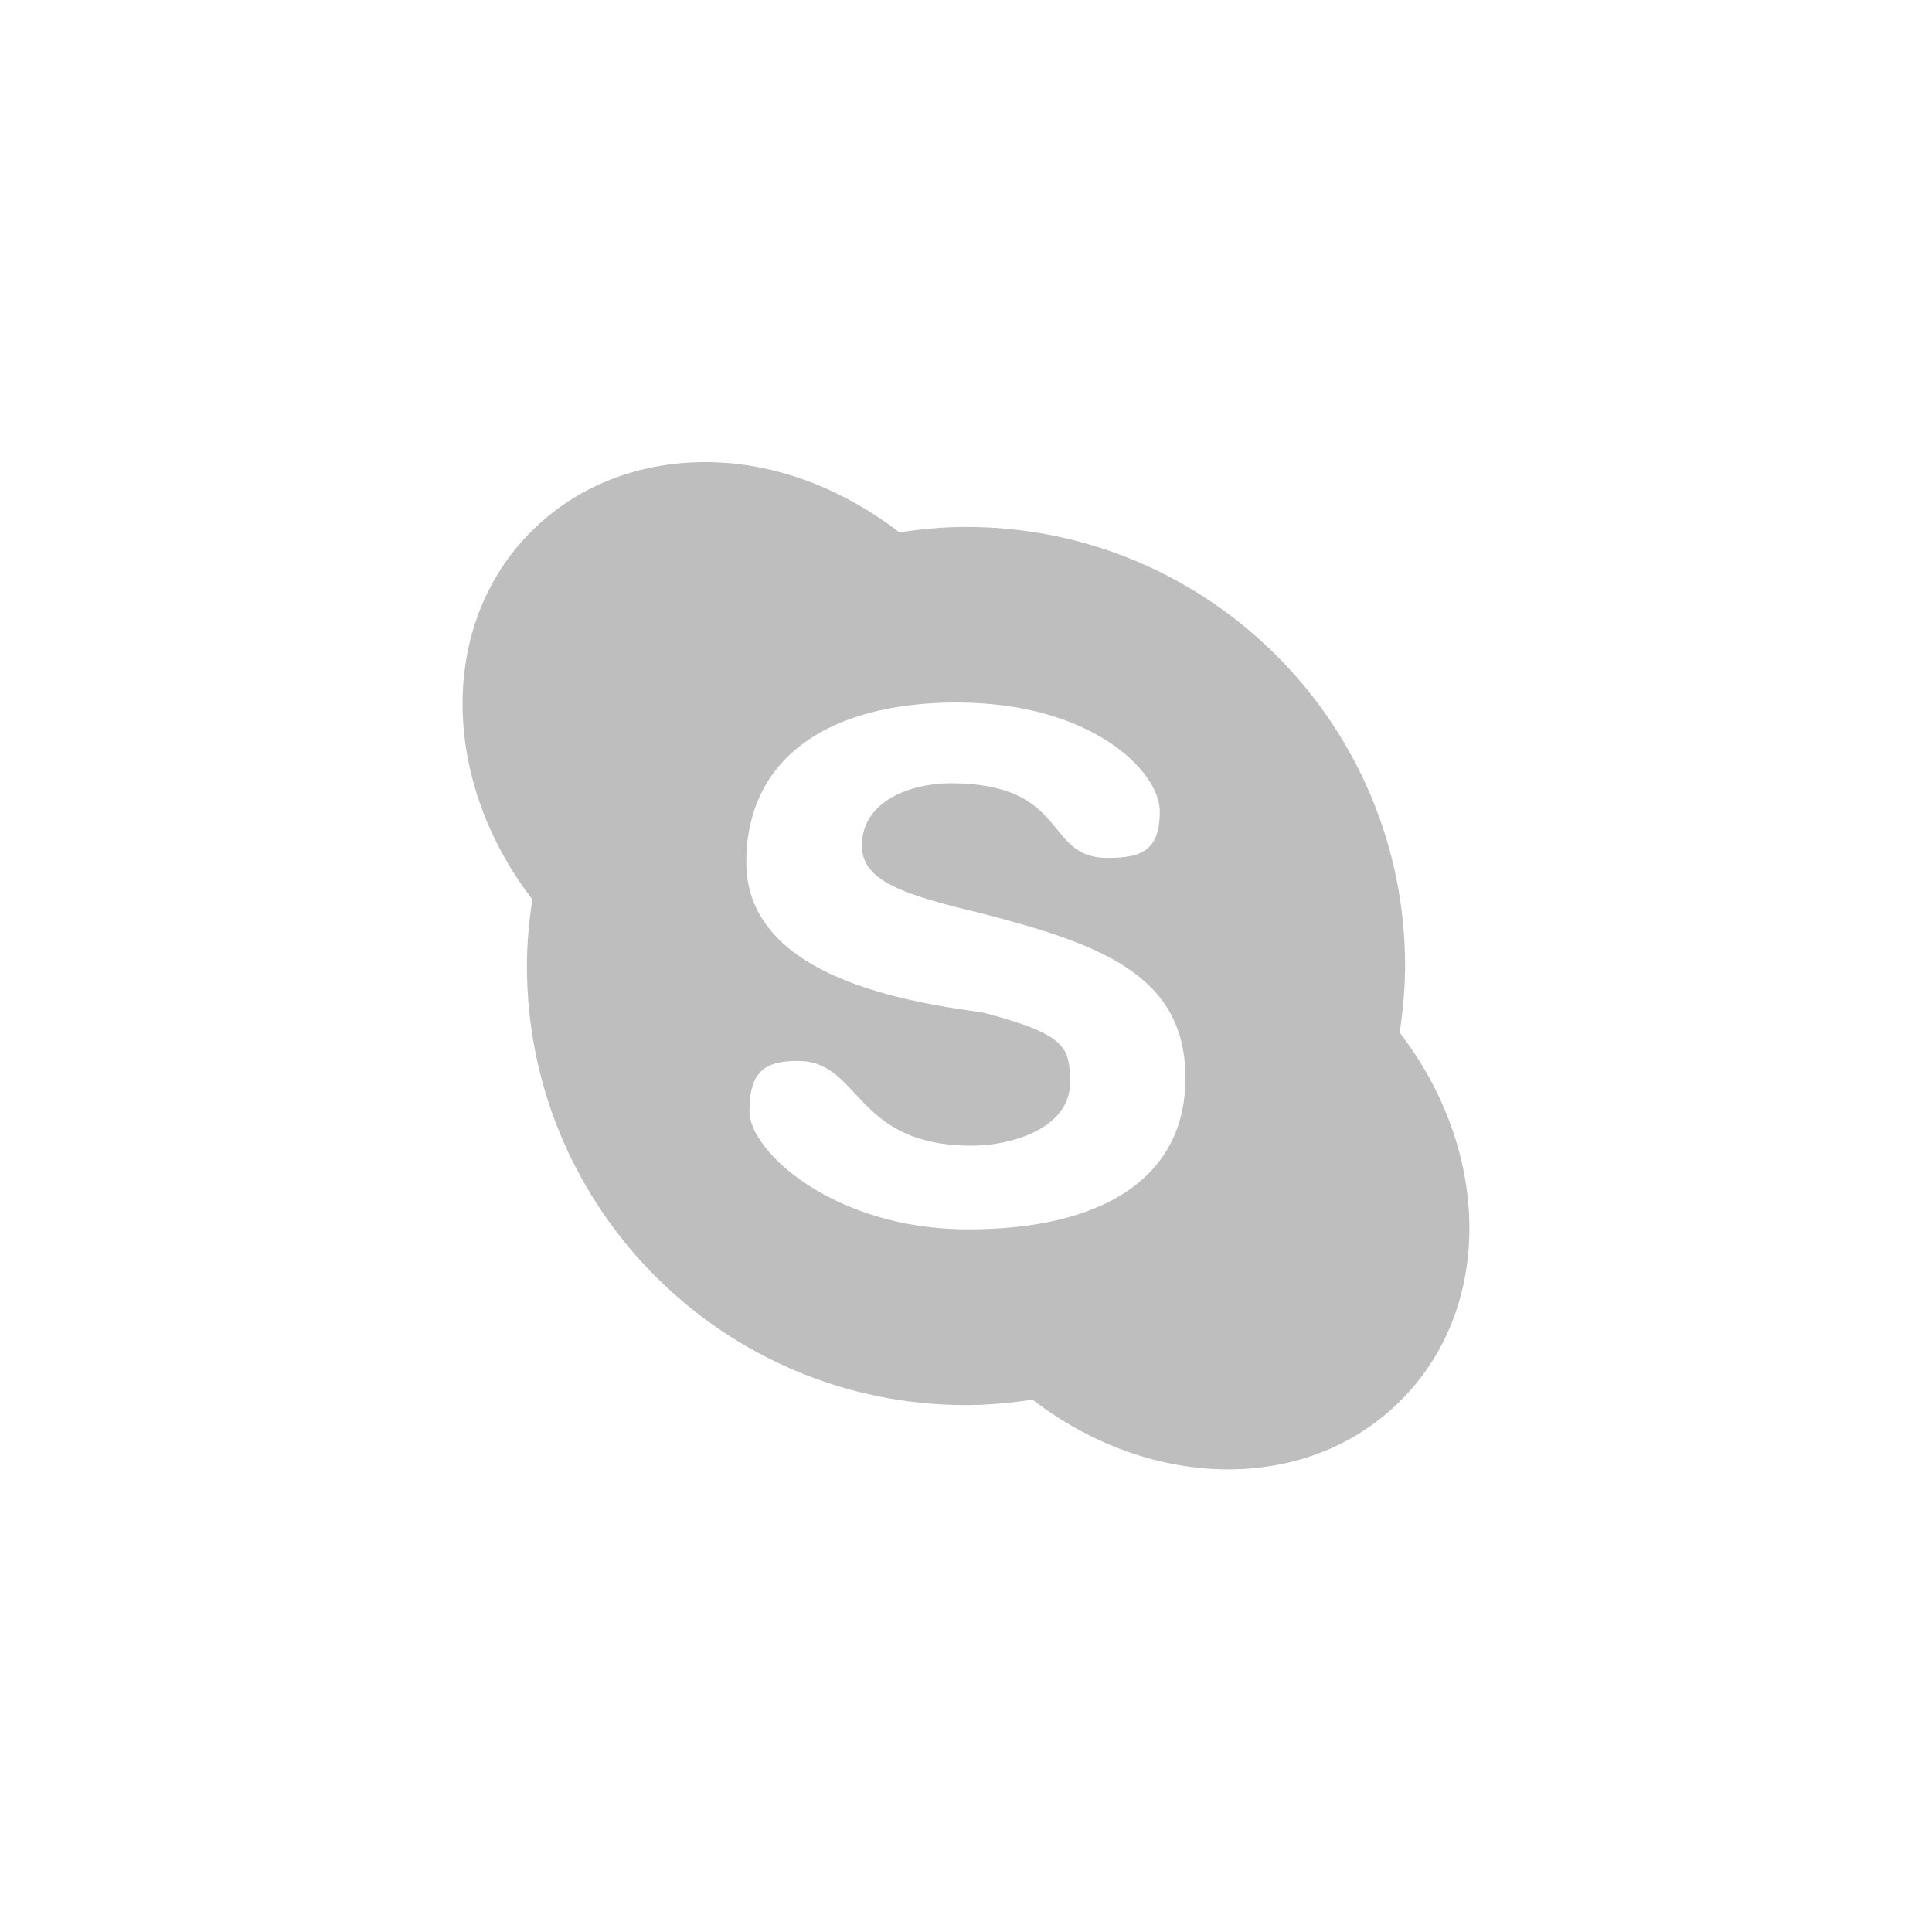 <svg height="22" viewBox="0 0 22 22" width="22" xmlns="http://www.w3.org/2000/svg"><path d="m5.275 2.272c-.831-.064-1.637.192-2.225.779-1.066 1.066-1.025 2.846.012 4.191-.038.248-.062.5-.062.758 0 2.761 2.239 5 5 5 .258 0 .51-.025.758-.062 1.346 1.037 3.126 1.077 4.191.011 1.066-1.065 1.026-2.845-.011-4.191.037-.248.062-.5.062-.758 0-2.761-2.239-5-5-5-.258 0-.51.025-.758.062-.604-.465-1.291-.739-1.967-.791zm2.629 2.728h.002c1.517.001 2.301.781 2.301 1.24 0 .461-.227.529-.6.529-.724 0-.427-.85-1.783-.85-.449 0-1.01.2-1.01.711 0 .411.496.562 1.373.773 1.321.345 2.312.688 2.312 1.871 0 1.149-.958 1.725-2.477 1.725-1.518 0-2.488-.885-2.488-1.344 0-.459.178-.574.551-.574.725 0 .628.965 1.984.965.45 0 1.115-.2 1.115-.713 0-.41-.036-.552-.998-.805-1.028-.136-2.688-.461-2.688-1.711 0-1.148.887-1.818 2.404-1.818z" fill="#bebebe" transform="translate(3 3)"/></svg>